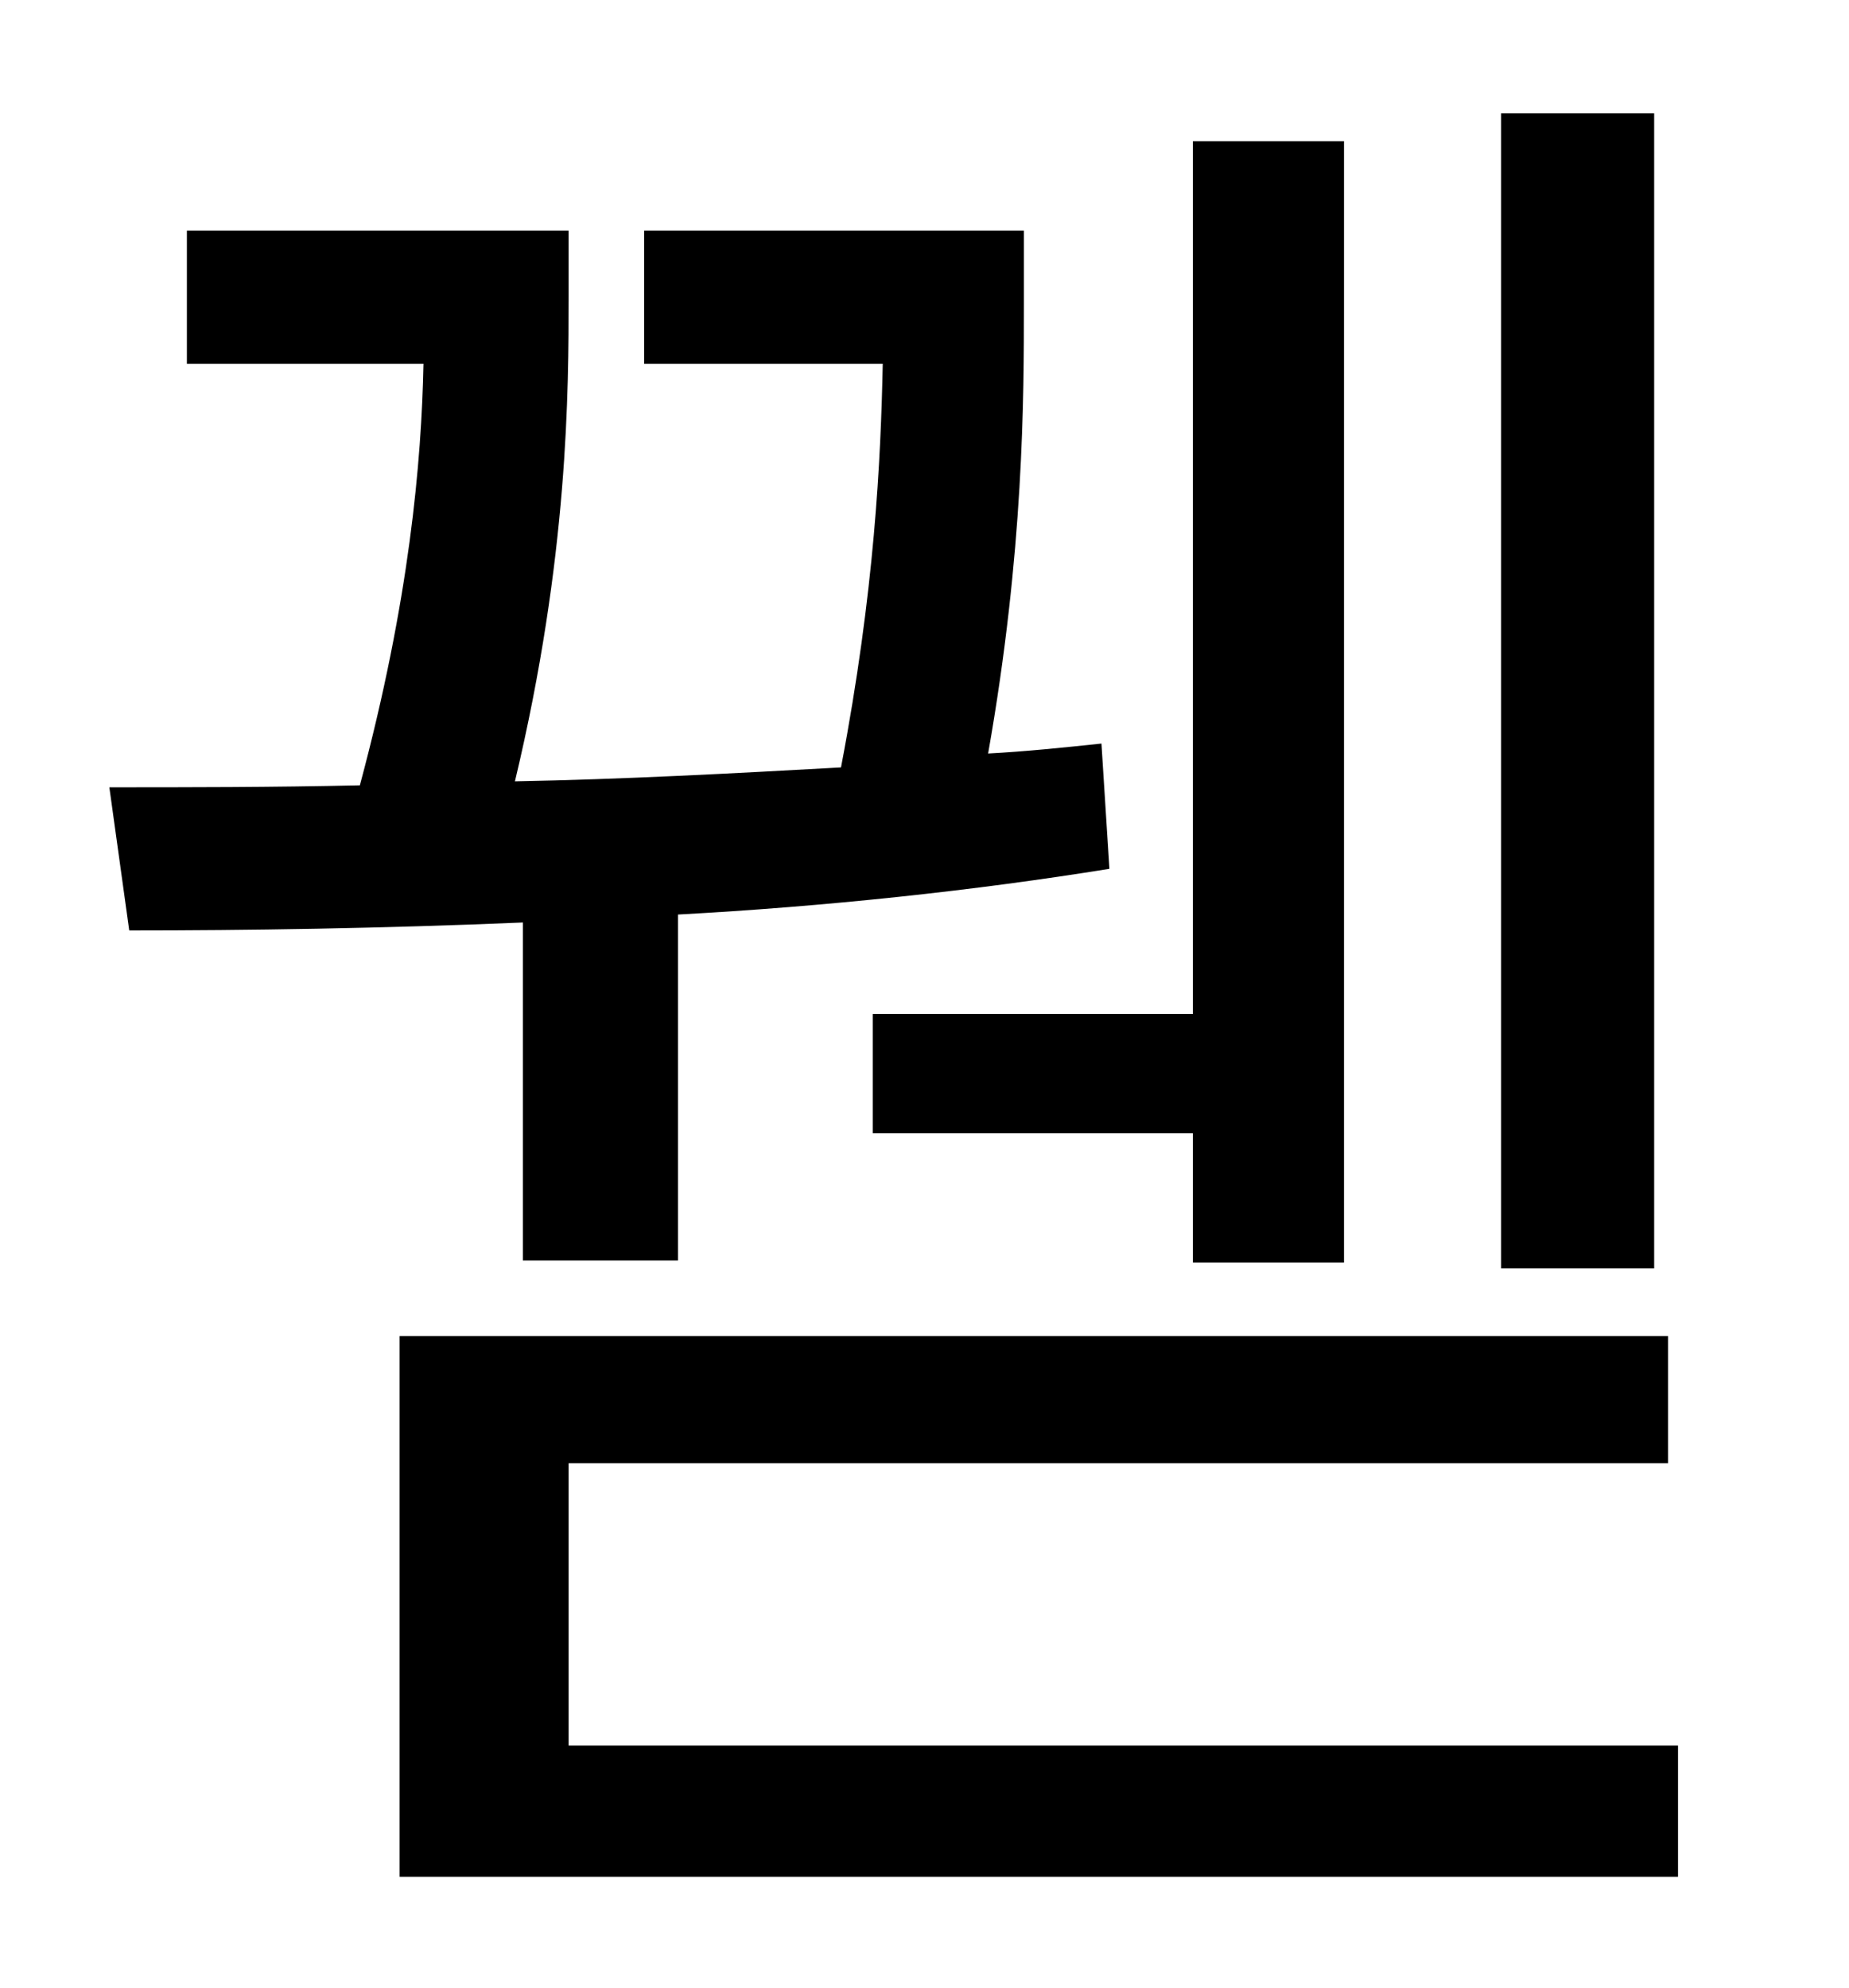 <?xml version="1.0" standalone="no"?>
<!DOCTYPE svg PUBLIC "-//W3C//DTD SVG 1.1//EN" "http://www.w3.org/Graphics/SVG/1.1/DTD/svg11.dtd" >
<svg xmlns="http://www.w3.org/2000/svg" xmlns:xlink="http://www.w3.org/1999/xlink" version="1.1" viewBox="-10 0 930 1000">
   <path fill="currentColor"
d="M822 57v581h-77v-581h77zM429 510h161v-439h76v564h-76v-65h-161v-60zM253 634v-170c-71 3 -139 4 -198 4l-10 -72c39 0 82 0 126 -1c25 -93 31 -163 32 -212h-119v-67h192v33c0 47 0 131 -27 244c54 -1 110 -4 164 -7c17 -89 20 -155 21 -203h-120v-67h191v37
c0 47 0 124 -18 226c19 -1 38 -3 57 -5l4 63c-68 11 -143 19 -217 23v174h-78zM276 878h558v66h-643v-272h638v64h-553v142z" />
</svg>
